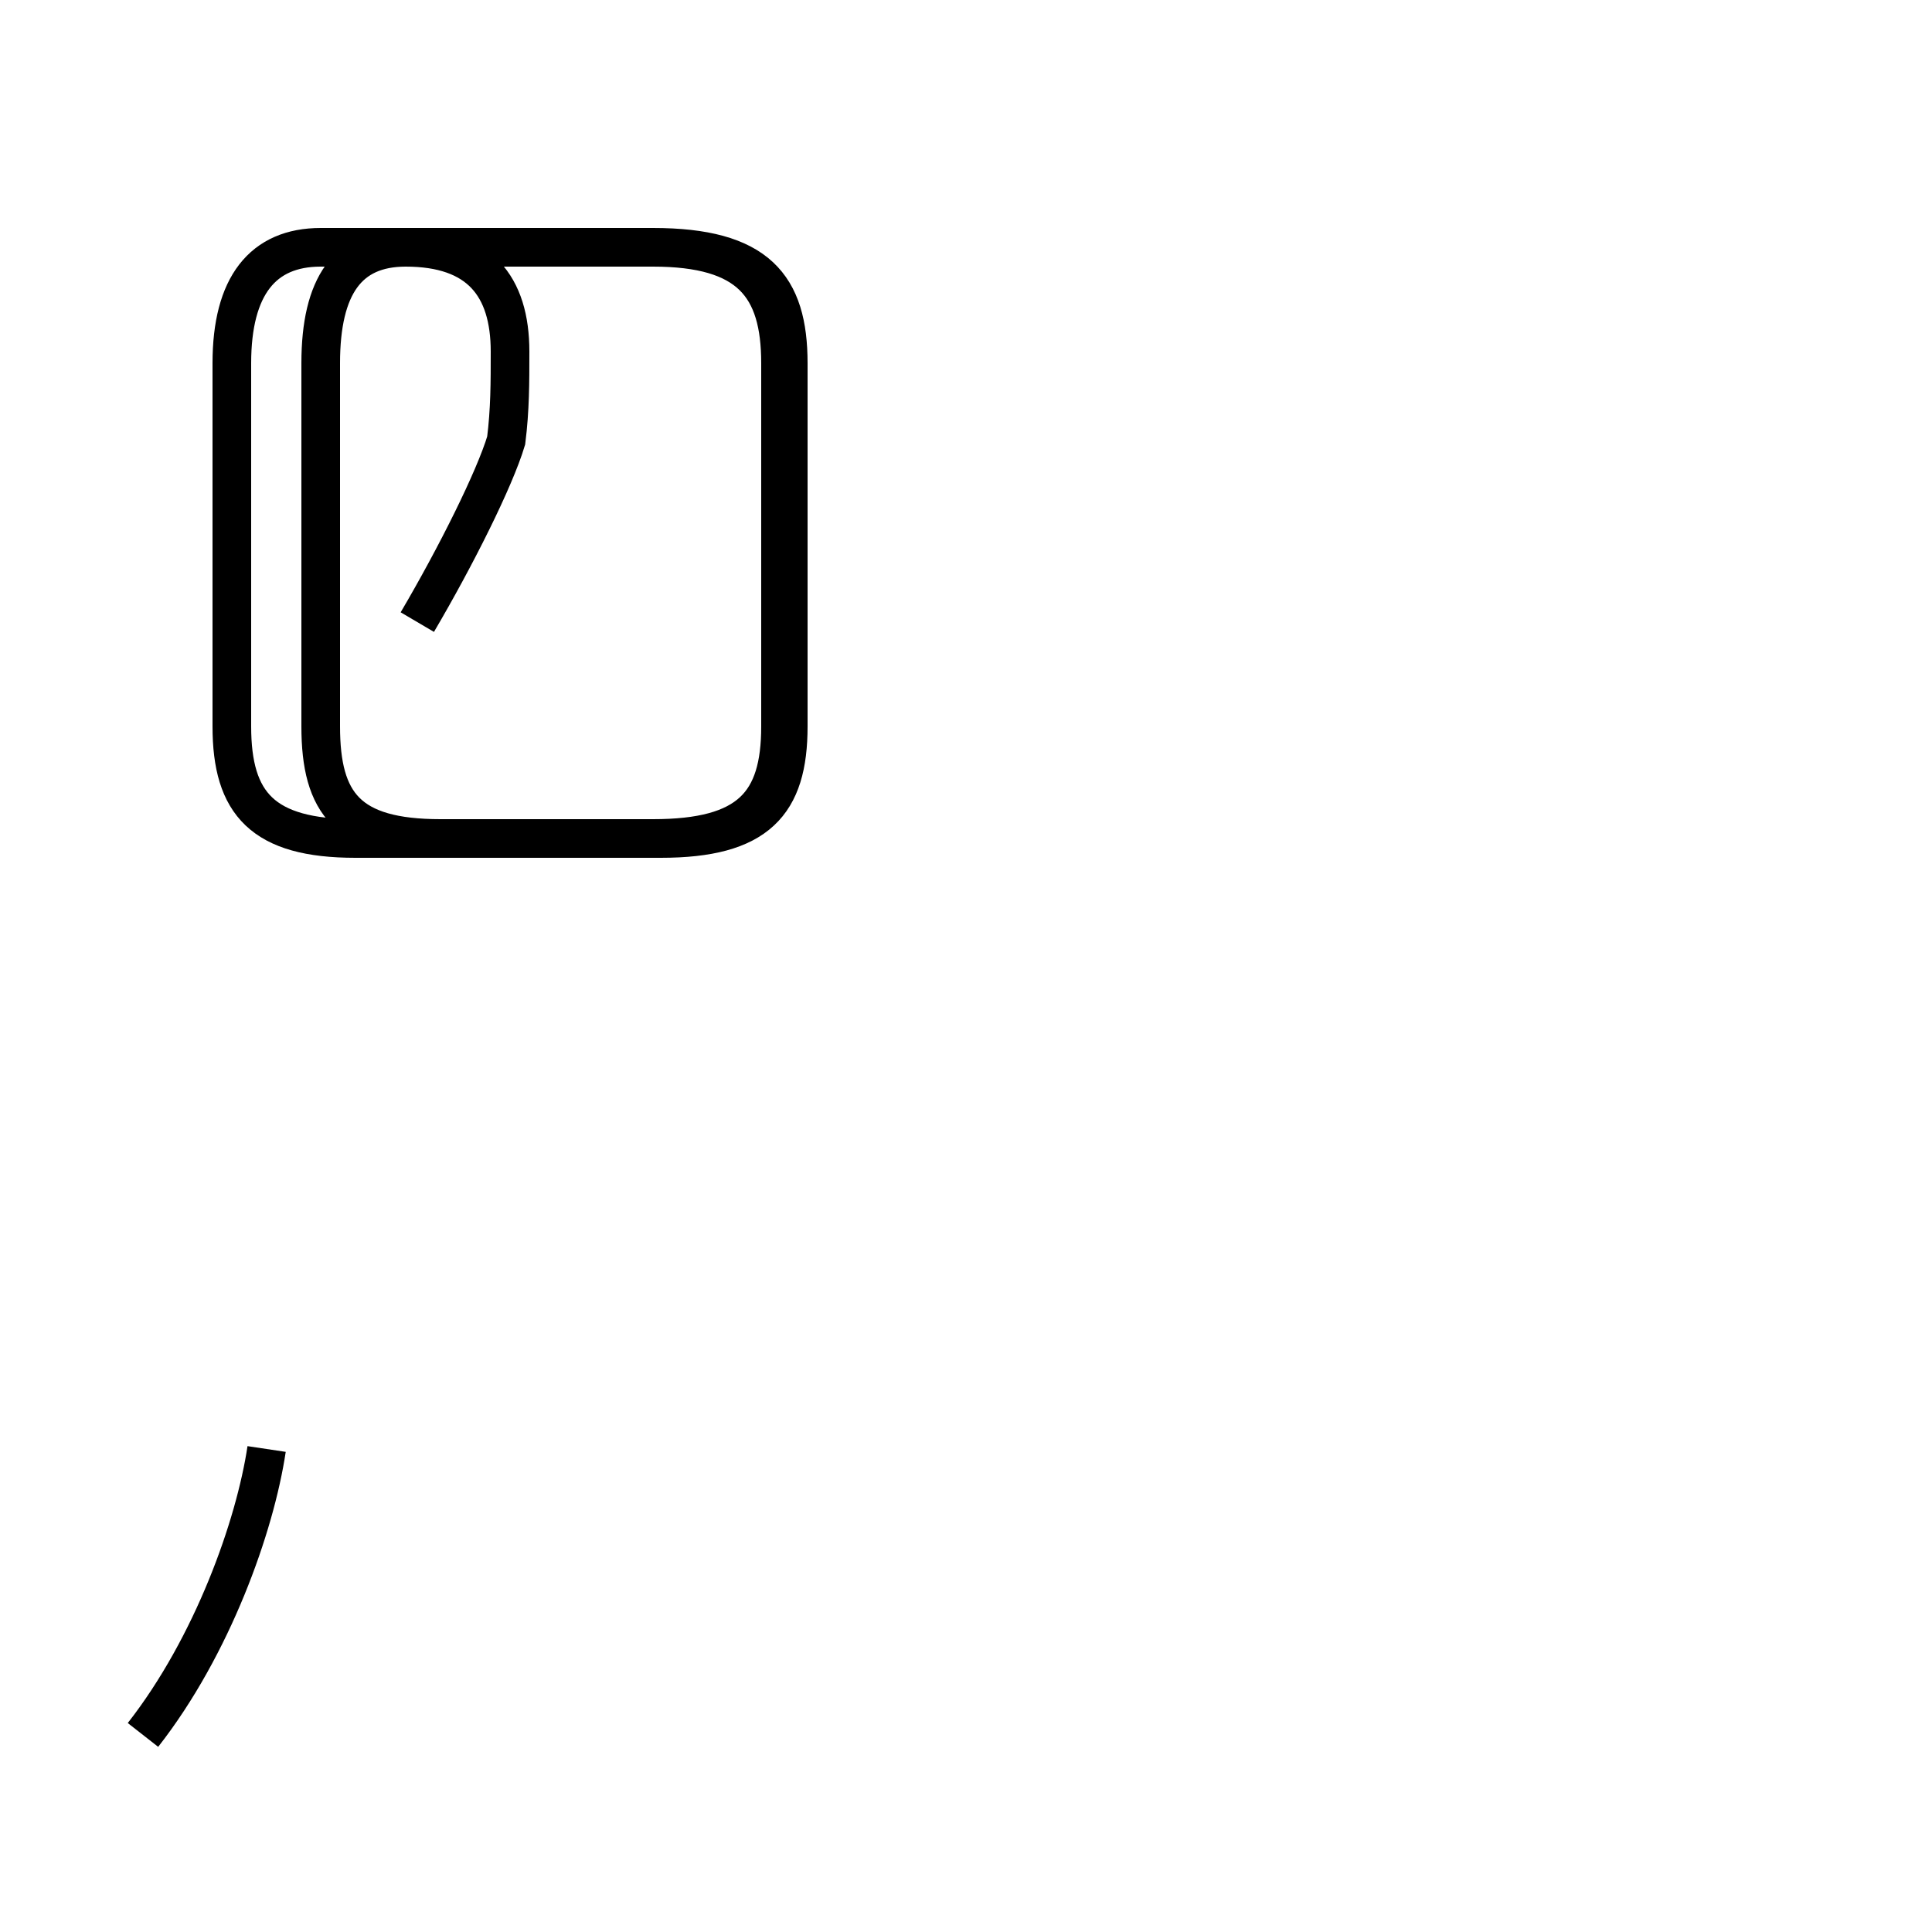 <?xml version='1.0' encoding='utf8'?>
<svg viewBox="0.0 -44.0 50.0 50.0" version="1.1" xmlns="http://www.w3.org/2000/svg">
<rect x="0.0" y="-44.0" width="50.0" height="50.0" fill="#808080" stroke="none"/>
<rect x="-1000" y="-1000" width="2000" height="2000" stroke="white" fill="white"/>
<g style="fill:none; stroke:#000000;  stroke-width:1">
<path d="M 3.7 -0.9 C 5.5 1.4 6.6 4.5 6.9 6.5 M 10.8 27.9 C 11.8 29.6 12.8 31.6 13.1 32.6 C 13.2 33.4 13.2 34.1 13.2 34.9 C 13.2 36.6 12.4 37.6 10.5 37.6 L 8.3 37.6 C 6.8 37.6 6.0 36.6 6.0 34.6 L 6.0 25.2 C 6.0 23.2 6.8 22.3 9.2 22.3 L 16.9 22.3 C 19.4 22.3 20.2 23.2 20.2 25.2 L 20.2 34.6 C 20.2 36.6 19.4 37.6 16.9 37.6 L 10.5 37.6 C 9.0 37.6 8.3 36.6 8.3 34.6 L 8.3 25.2 C 8.3 23.2 9.0 22.3 11.4 22.3 L 17.1 22.3 C 19.6 22.3 20.4 23.2 20.4 25.2 L 20.4 34.6 C 20.4 36.6 19.6 37.6 16.9 37.6 L 10.5 37.6 C 9.0 37.6 8.3 36.6 8.3 34.6 L 8.3 25.2 C 8.3 23.2 9.0 22.3 11.4 22.3 L 17.1 22.3 C 19.6 22.3 20.4 23.2 20.4 25.2 L 20.4 34.6 C 20.4 36.6 19.6 37.6 16.9 37.6 L 10.5 37.6 C 9.0 37.6 8.3 36.6 8.3 34.6 L 8.3 25.2 C 8.3 23.2 9.0 22.3 11.4 22.3 L 17.1 22.3 C 19.6 22.3 20.4 23.2 20.4 25.2 L 20.4 34.6 C 20.4 36.6 19.6 37.6 16.9 37.6 L 10.5 37.6 C 9.0 37.6 8.3 36.6 8.3 34.6 L 8.3 25.2 C 8.3 23.2 9.0 22.3 11.4 22.3 L 17.1 22.3 C 19.6 22.3 20.4 23.2 20.4 25.2 L 20.4 34.6 C 20.4 36.6 19.6 37.6 16.9 37.6 L 10.5 37.6 C 9.0 37.6 8.3 36.6 8.3 34.6 L 8.3 25.2 C 8.3 23.2 9.0 22.3 11.4 22.3 L 17.1 22.3 C 19.6 22.3 20.4 23.2 20.4 25.2 L 20.4 34.6 C 20.4 36.6 19.6 37.6 16.9 37.6 L 10.5 37.6 C 9.0 37.6 8.3 36.6 8.3 34.6 L 8.3 25.2 C 8.3 23.2 9.0 22.3 11.4 22.3 L 17.1 22.3 C 19.6 22.3 20.4 23.2 20.4 25.2 L 20.4 34.6 C 20.4 36.6 19.6 37.6 16.9 37.6 L 10.5 37.6 C 9.0 37.6 8.3 36.6 8.3 34.6 L 8.3 25.2 C 8.3 23.2 9.0 22.3 11.4 22.3 L 17.1 22.3 C 19.6 22.3 20.4 23.2 20.4 25.2 L 20.4 34.6 C 20.4 36.6 19.6 37.6 16.9 37.6 L 10.5 37.6 C 9.0 37.6 8.3 36.6 8.3 34.6 L 8.3 25.2 C 8.3 23.2 9.0 22.3 11.4 22.3 L 17.1 22.3 C 19.6 22.3 20.4 23.2 20.4 25.2 L 20.4 34.6 C 20.4 36.6 19.6 37.6 16.9 37.6 L 10.5 37.6 C 9.0 37.6 8.3 36.6 8.3 34.6 L 8.3 25.2 C 8.3 23.2 9.0 22.3 11.4 22.3 L 17.1 22.3 C 19.6 22.3 20.4 23.2 20.4 25.2 L 20.4 34.6 C 20.4 36.6 19.6 37.6 16.9 37.6 L 10.5 37.6 C 9.0 37.6 8.3 36.6 8.3 34.6 L 8.3 25.2 C 8.3 23.2 9.0 22.3 11.4 22.3 L 17.1 22.3 C 19.6 22.3 20.4 23.2 20.4 25.2 L 20.4 34.6 C 20.4 36.6 19.6 37.6 16.9 37.6 L 10.5 37.6 C 9.0 37.6 8.3 36.6 8.3 34.6 L 8.3 25.2 C 8.3 23.2 9.0 22.3 11.4 22.3 L 17.1 22.3 C 19.6 22.3 20.4 23.2 20.4 25.2 L 20.4 34." transform="scale(1, -1)" />
</g>
</svg>